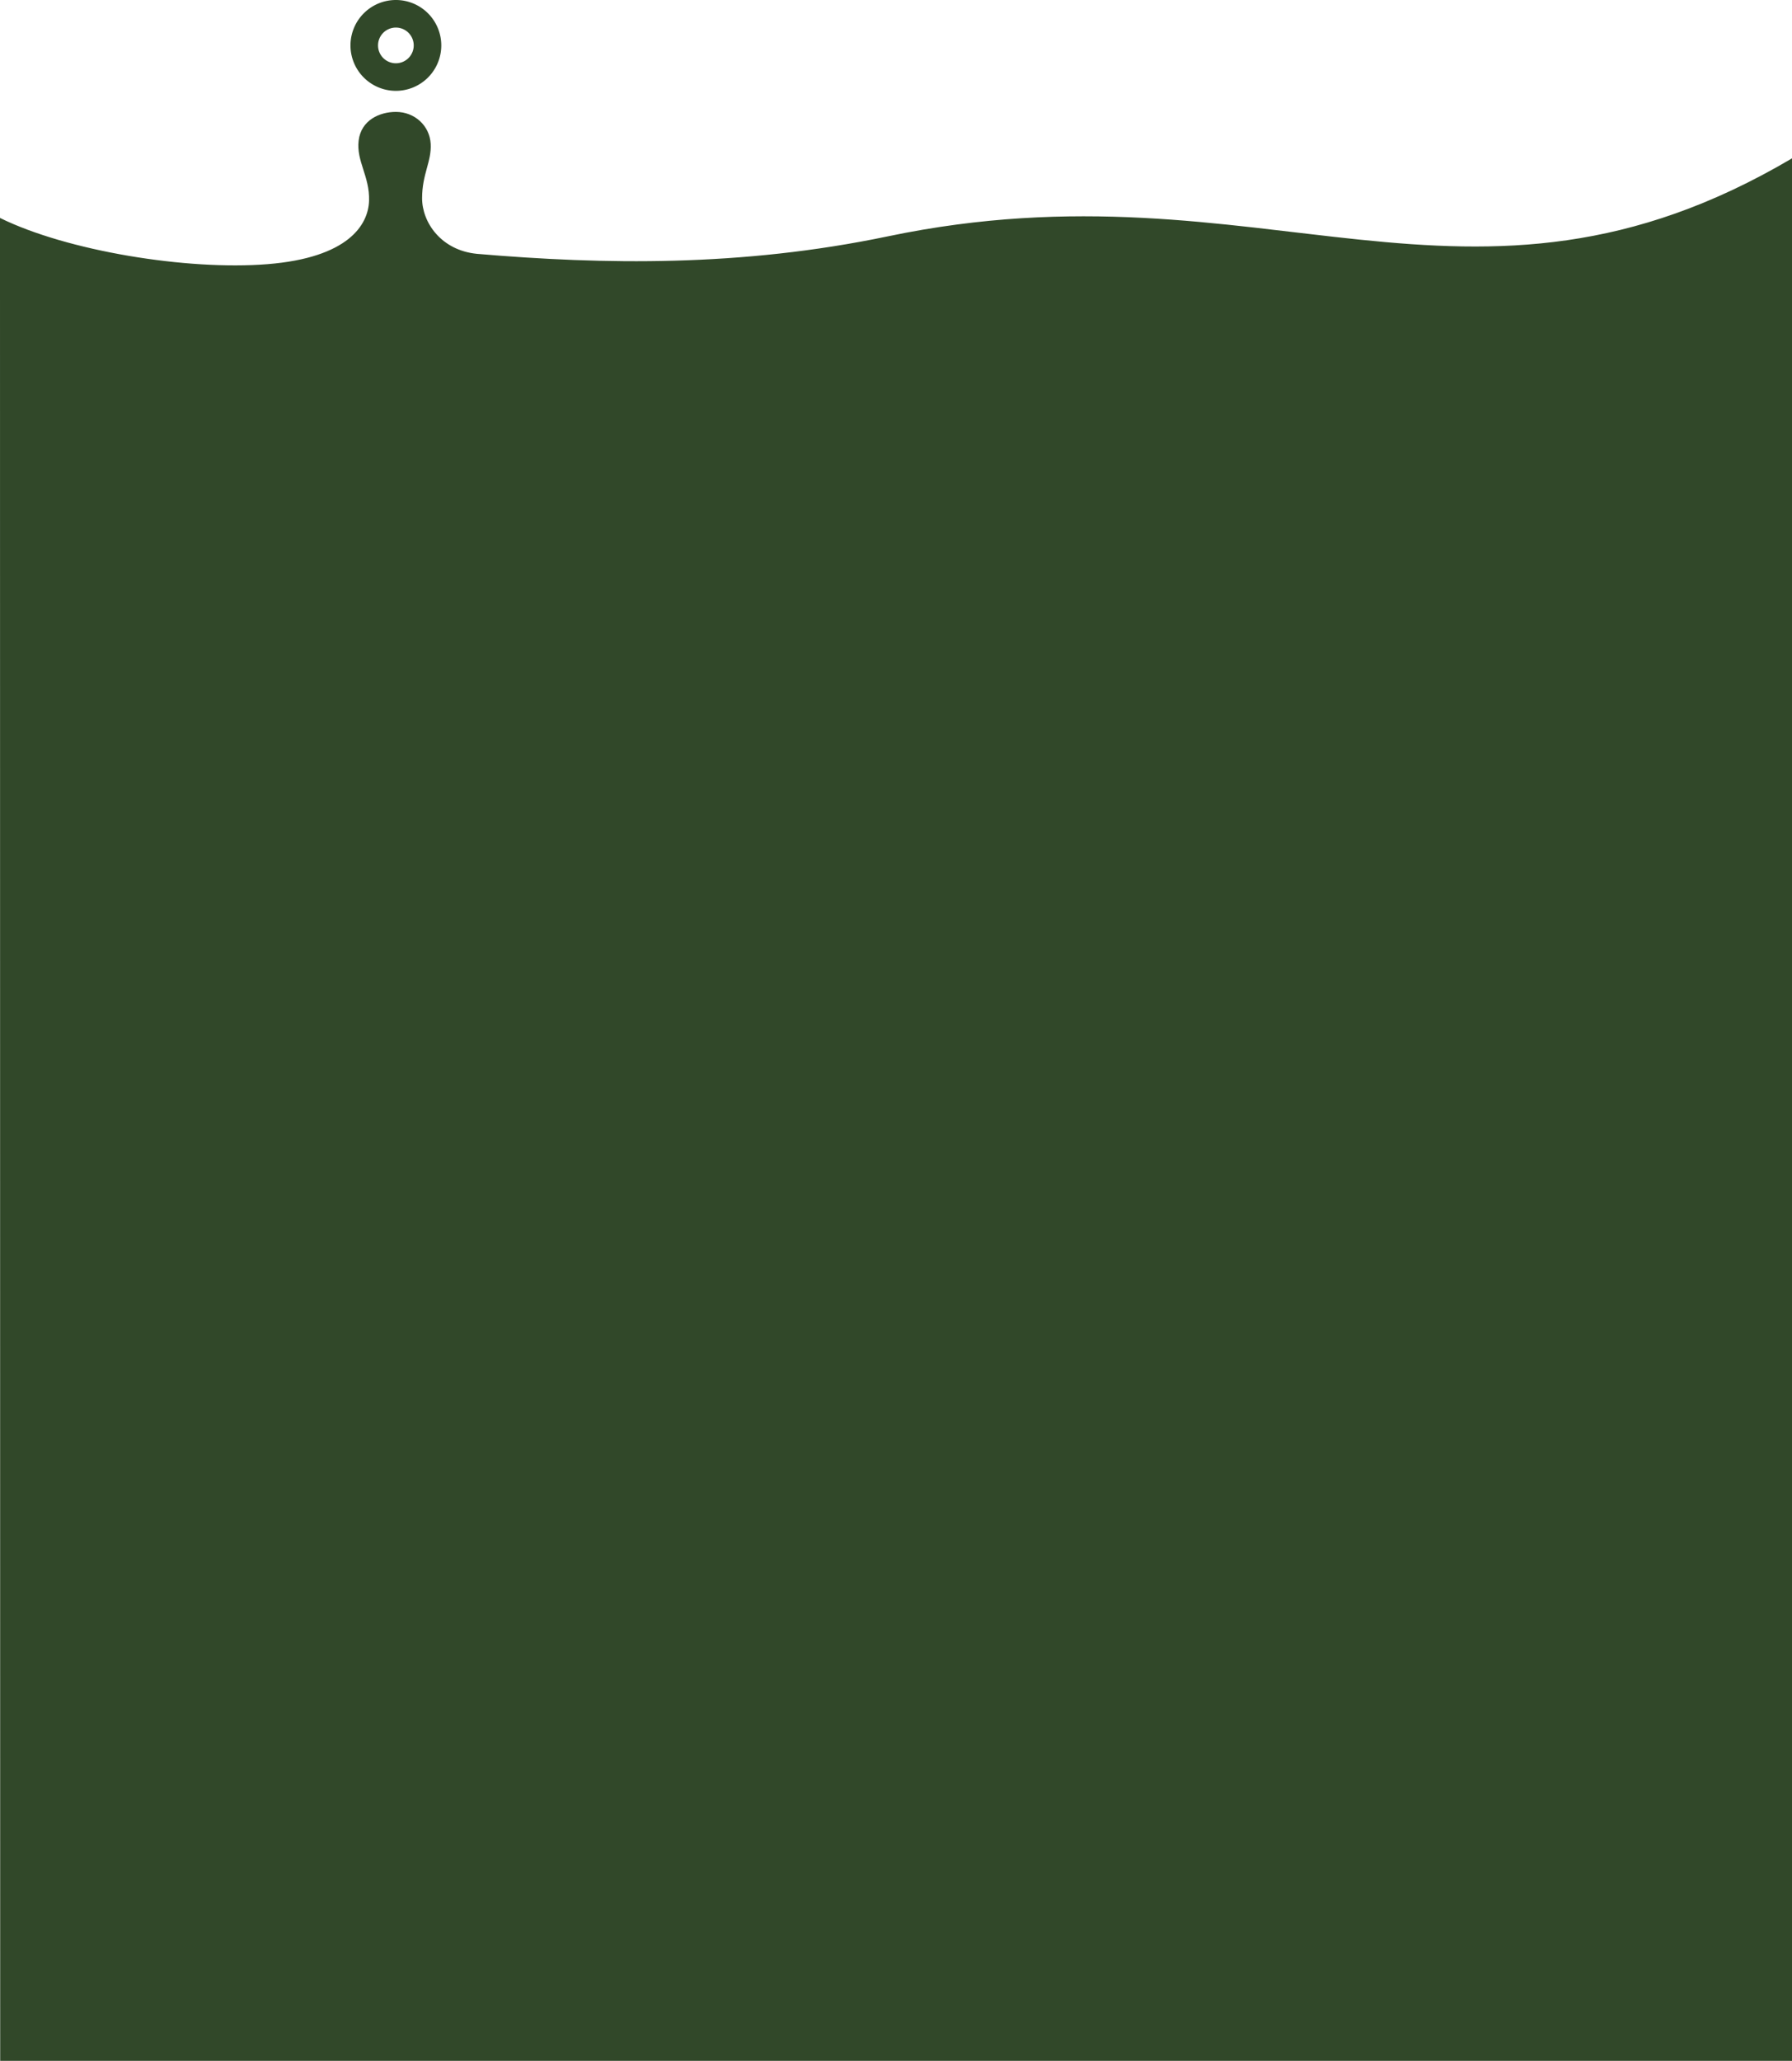 <svg id="グループ_1051" data-name="グループ 1051" xmlns="http://www.w3.org/2000/svg" width="1920.195" height="2207.312" viewBox="0 0 1920.195 2207.312">
  <path id="パス_1600" data-name="パス 1600" d="M1496.014,1036.147a48.648,48.648,0,1,1-48.648,48.647A48.647,48.647,0,0,1,1496.014,1036.147Zm0,67.766a19.118,19.118,0,1,0-19.119-19.119A19.119,19.119,0,0,0,1496.014,1103.913Z" transform="translate(-1071.818 -1036.147)" fill="#314829"/>
  <path id="パス_1601" data-name="パス 1601" d="M286.679,1319.08c86.414-6.921,108.053-41.99,108.8-68.045s-13.818-42.359-11.17-64.309S406.815,1156,424.21,1156c20.294,0,36.175,14.9,37.291,34.051s-9.195,32.382-9.195,58.408,20.49,55.868,58.854,59.574l-.005,0c135.951,11.608,282.687,14.154,440.4-18.785,403.55-84.283,621.042,121.586,968.657-83.473V3243.459H.21l-.2-1973.88C71.7,1304.88,200.265,1326,286.679,1319.08Z" transform="translate(-0.014 -1036.147)" fill="#314829"/>
</svg>
